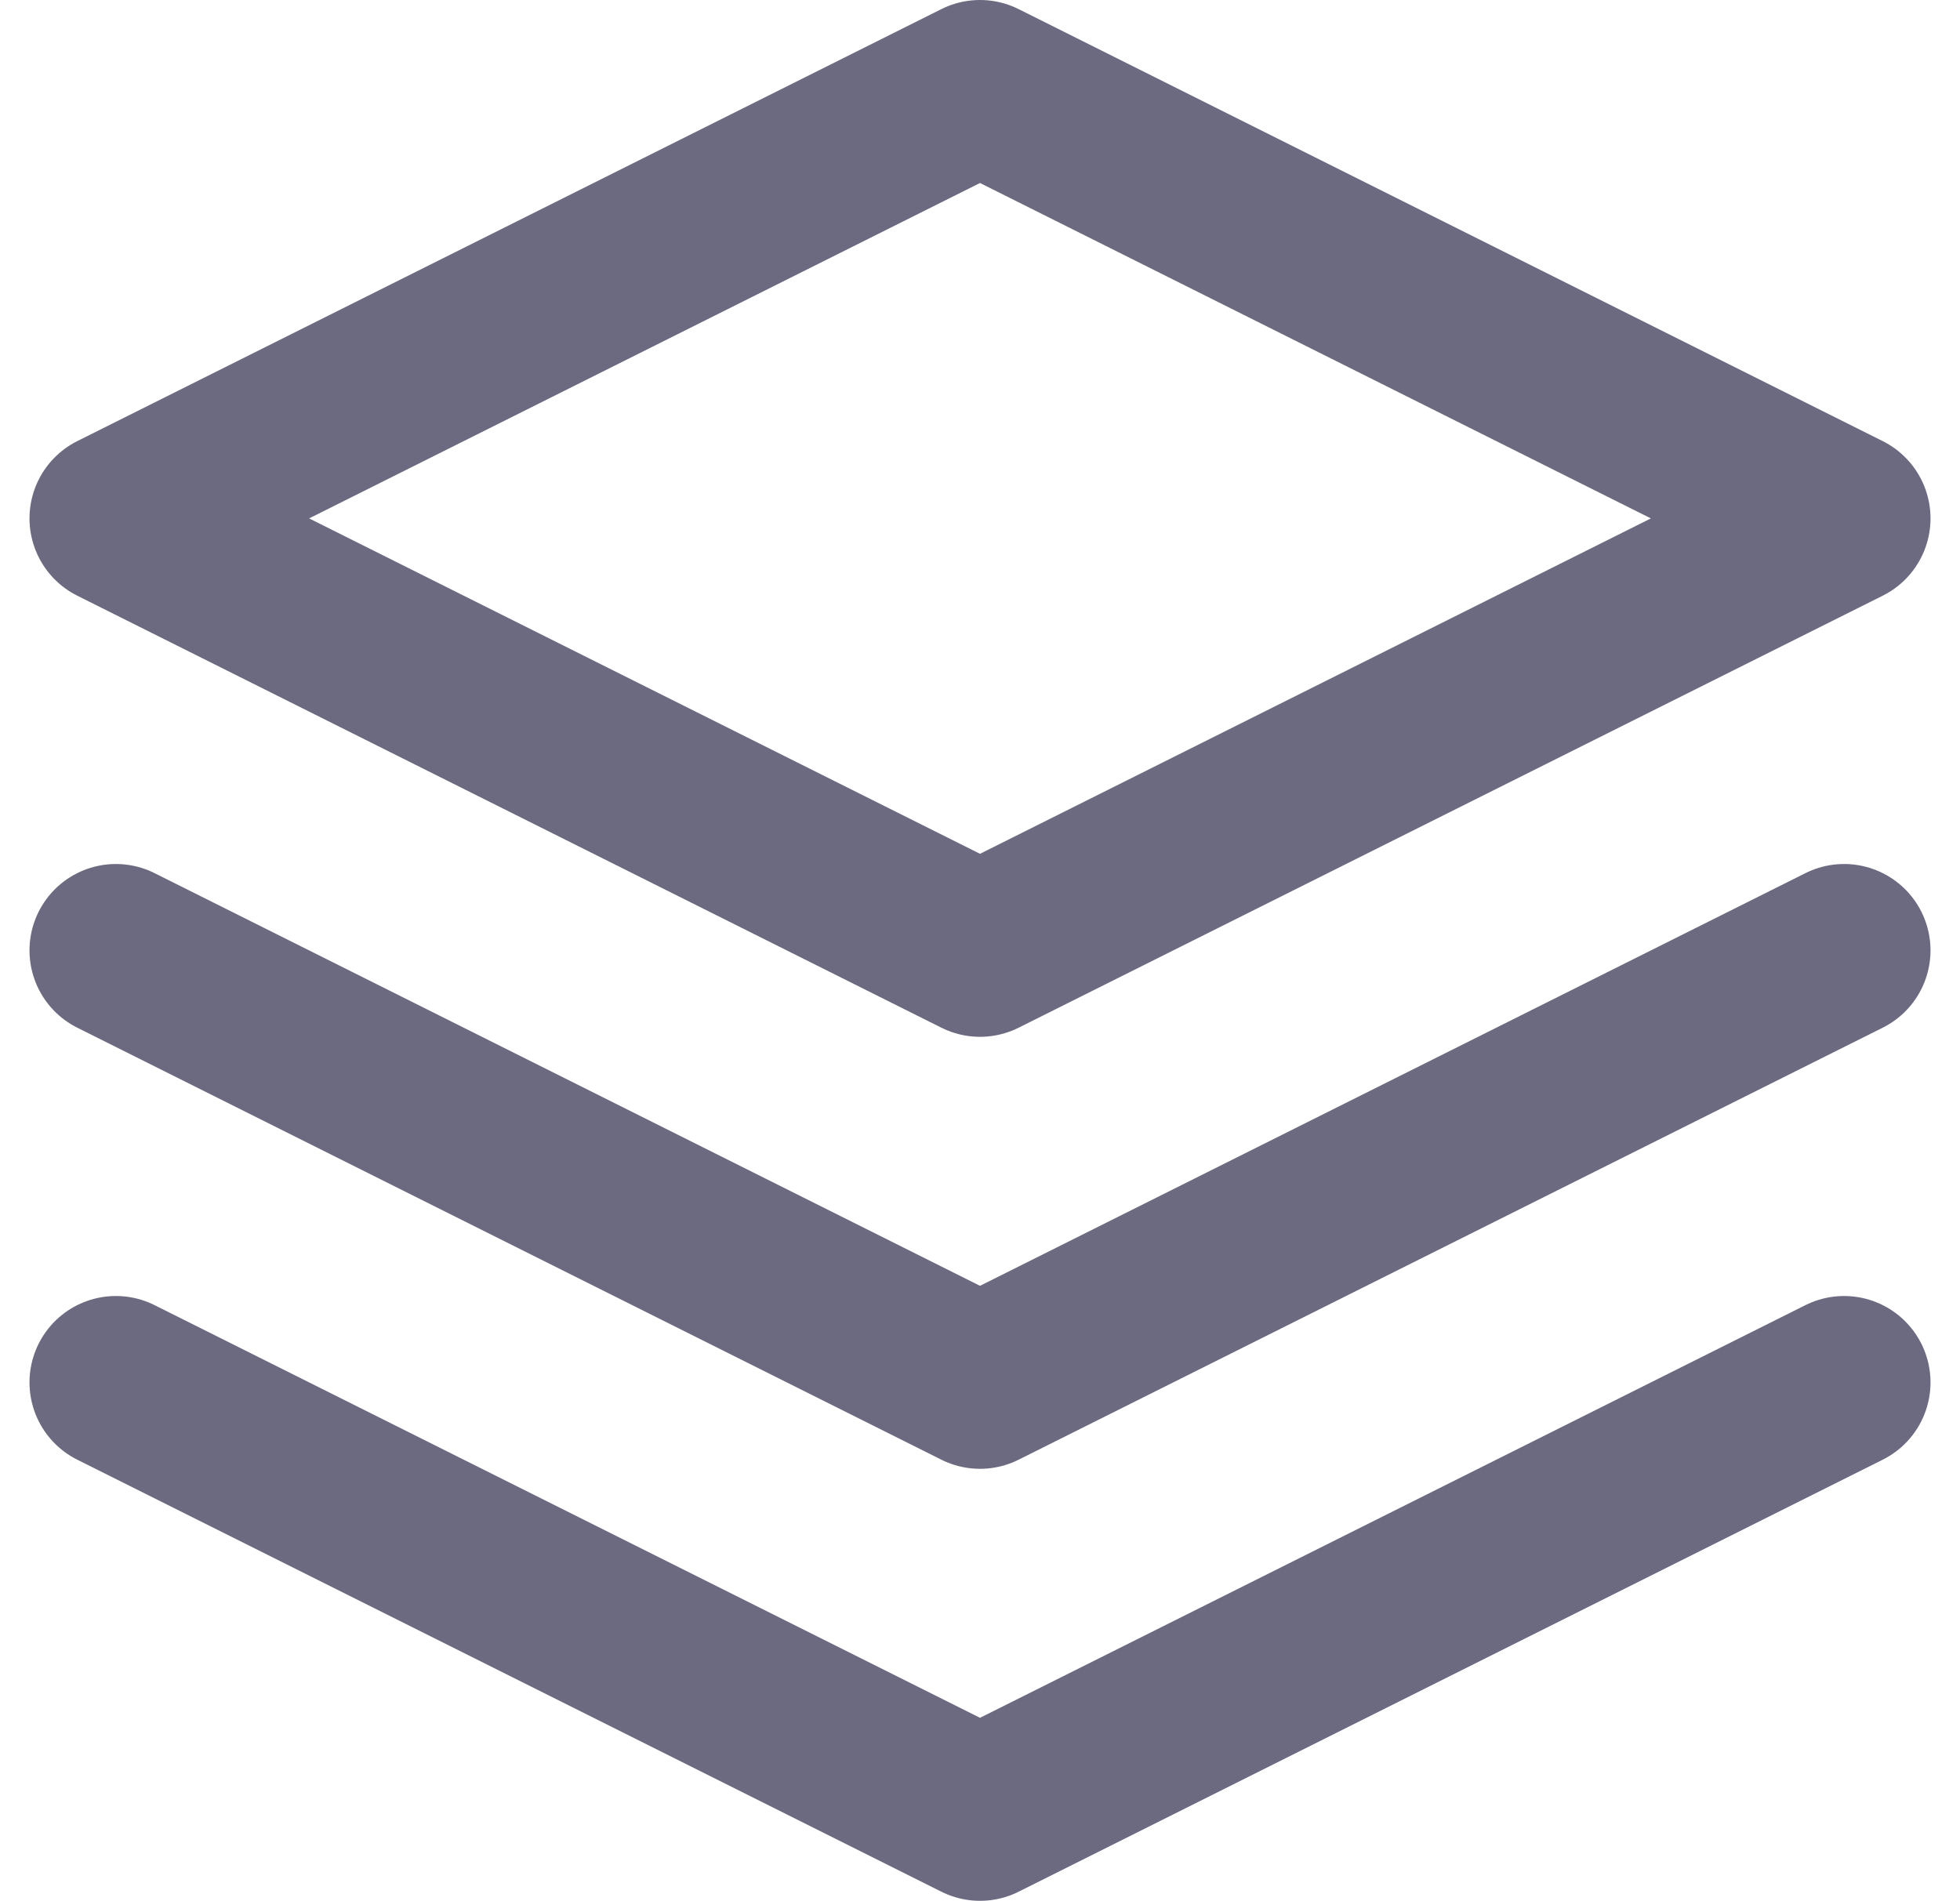 <svg xmlns="http://www.w3.org/2000/svg" width="17.012" height="16.5" viewBox="0 0 17.012 16.5"><g transform="translate(-27.994 -202.25)"><path d="M9.5,2,2,5.75,9.5,9.5,17,5.75Z" transform="translate(27 201)" fill="none" stroke="#6b6a80" stroke-linecap="round" stroke-linejoin="round" stroke-width="1.5"/><path d="M2,17l7.5,3.75L17,17" transform="translate(27 197.25)" fill="none" stroke="#6b6a80" stroke-linecap="round" stroke-linejoin="round" stroke-width="1.5"/><path d="M2,12l7.5,3.75L17,12" transform="translate(27 198.5)" fill="none" stroke="#6b6a80" stroke-linecap="round" stroke-linejoin="round" stroke-width="1.5"/></g></svg>